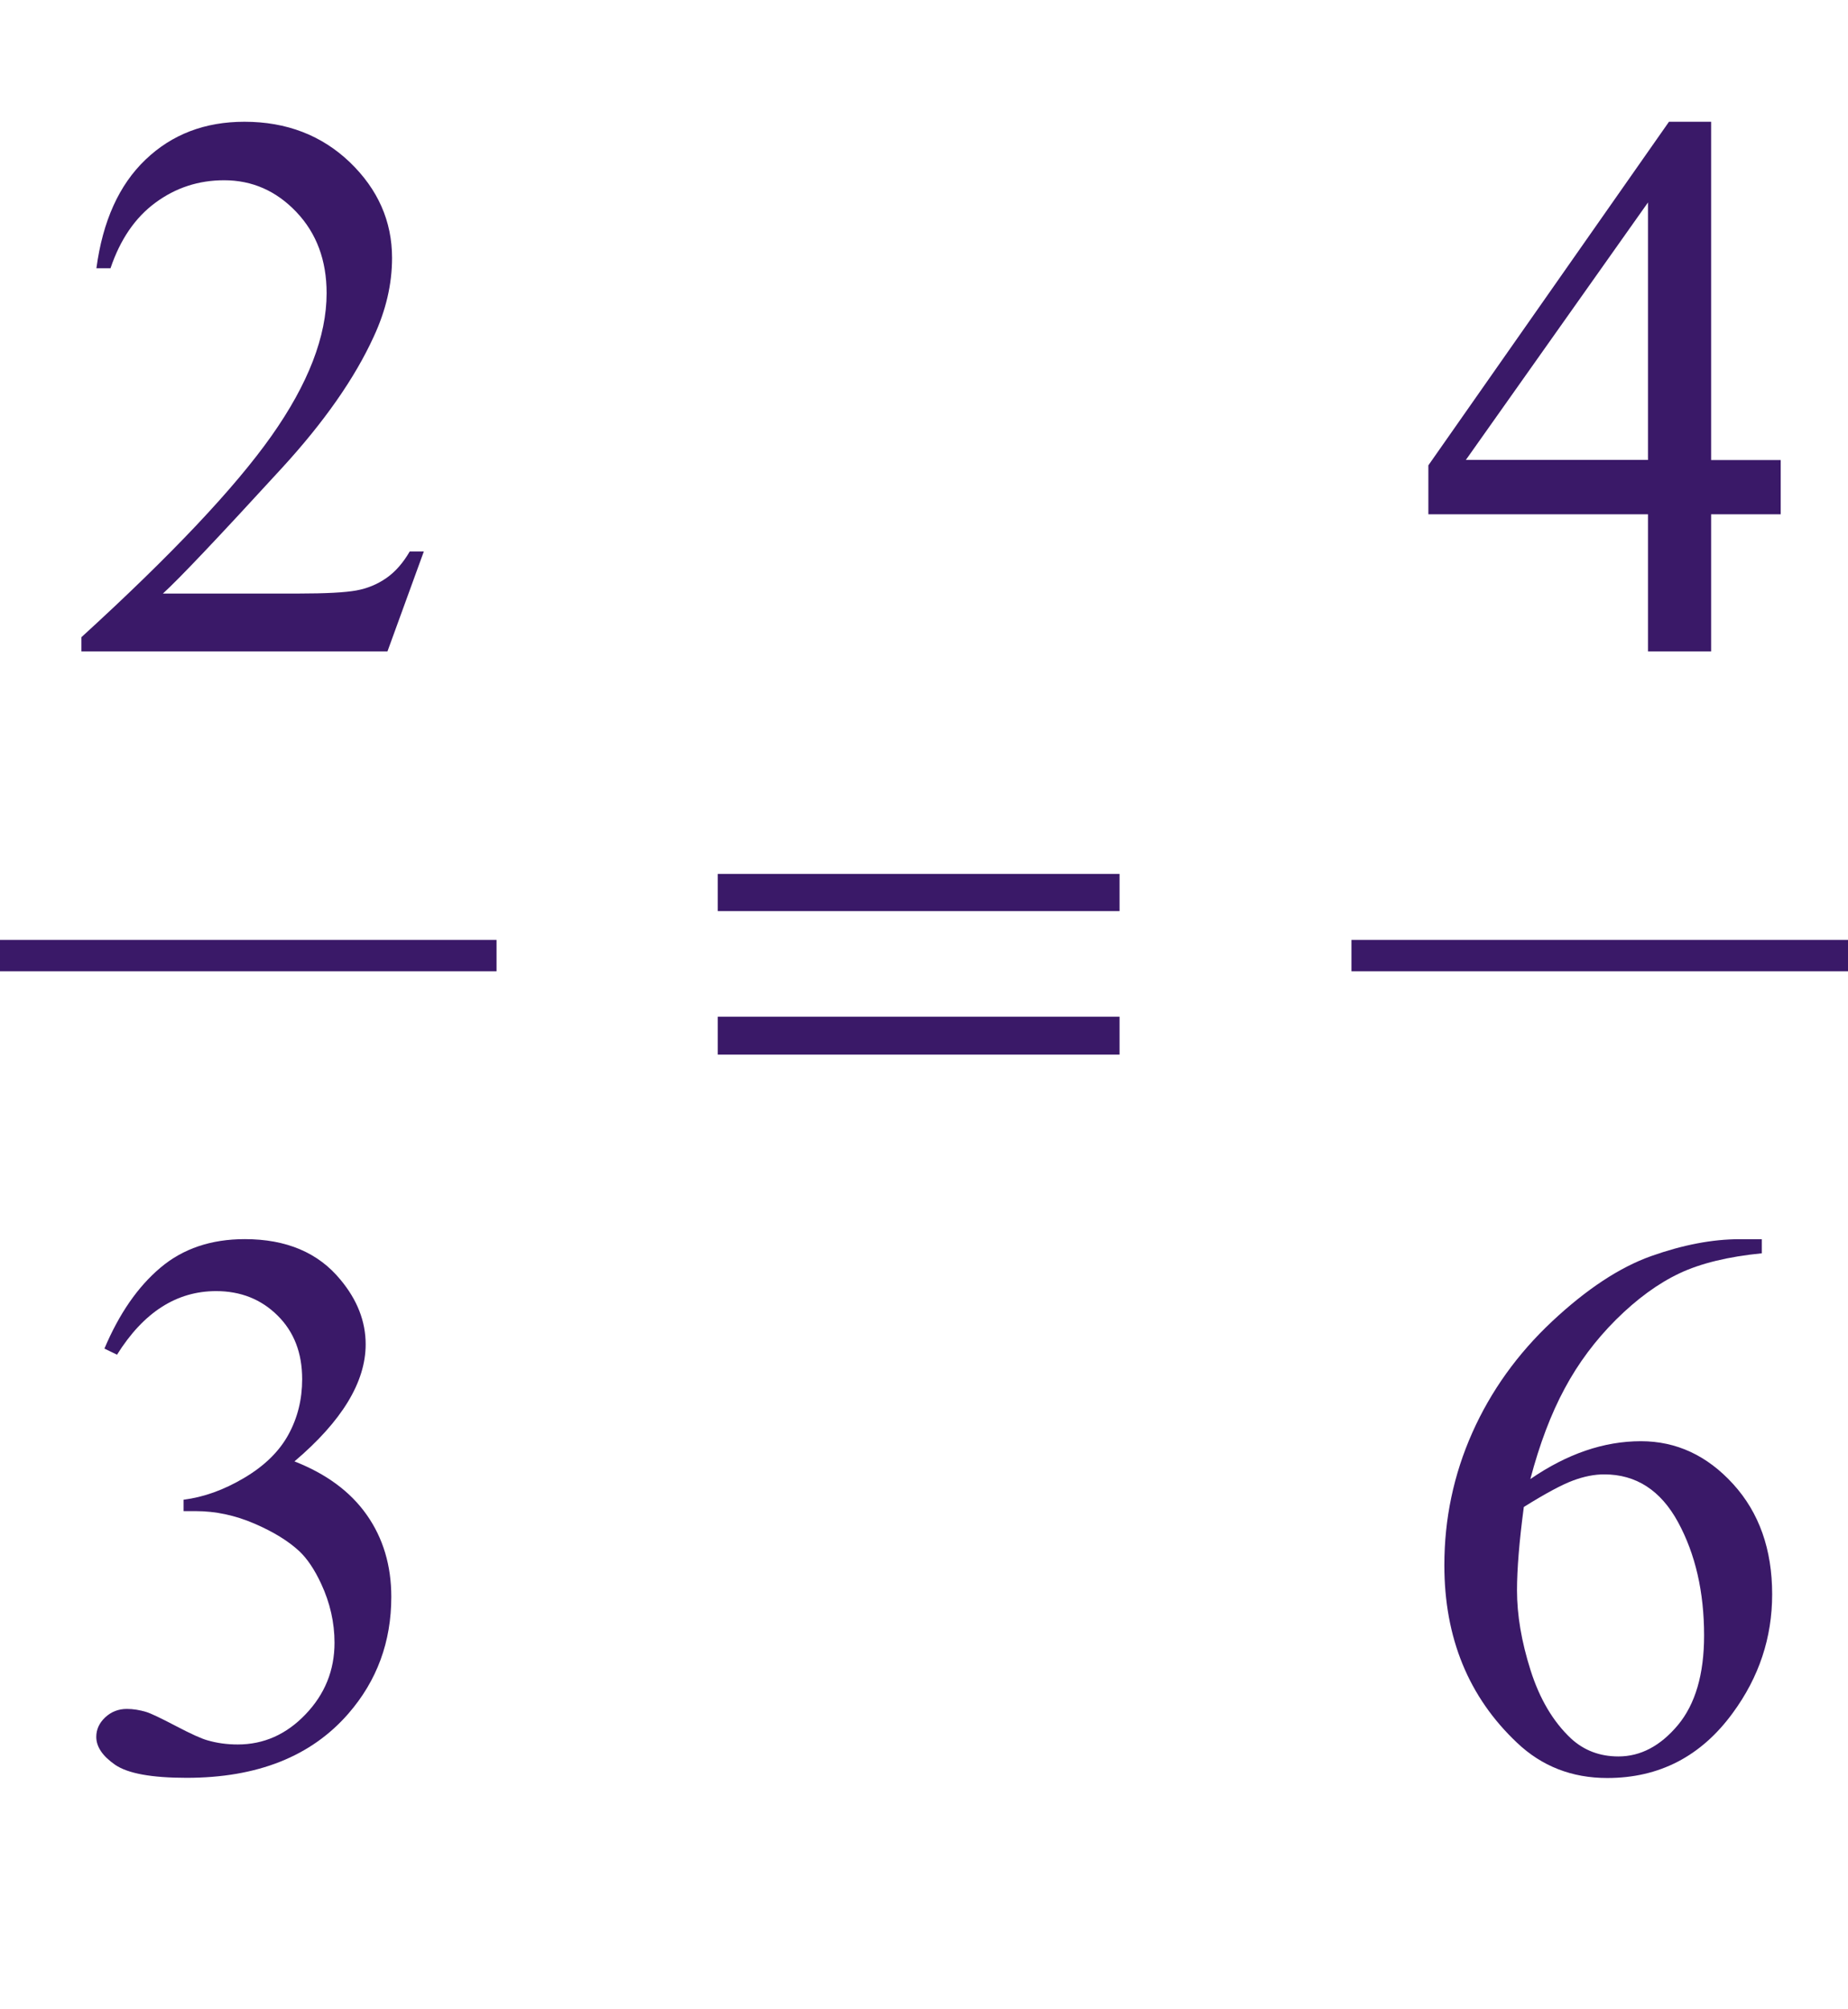 <?xml version="1.0" encoding="iso-8859-1"?>
<!-- Generator: Adobe Illustrator 16.0.0, SVG Export Plug-In . SVG Version: 6.00 Build 0)  -->
<!DOCTYPE svg PUBLIC "-//W3C//DTD SVG 1.1//EN" "http://www.w3.org/Graphics/SVG/1.1/DTD/svg11.dtd">
<svg version="1.1" id="Lager_1" xmlns="http://www.w3.org/2000/svg" xmlns:xlink="http://www.w3.org/1999/xlink" x="0px" y="0px"
	 width="29.484px" height="32.044px" viewBox="0 0 29.484 32.044" style="enable-background:new 0 0 29.484 32.044;"
	 xml:space="preserve">
<g>
	
		<line style="fill:none;stroke:#3A1968;stroke-width:0.5;stroke-linecap:square;stroke-miterlimit:10;" x1="0.25" y1="15.242" x2="7.672" y2="15.242"/>
	
		<line style="fill:none;stroke:#3A1968;stroke-width:0.5;stroke-linecap:square;stroke-miterlimit:10;" x1="21.812" y1="15.242" x2="29.234" y2="15.242"/>
	<g>
		<path style="fill:#3A1968;" d="M6.762,8.796l-0.58,1.593H1.299v-0.226c1.437-1.311,2.447-2.381,3.033-3.211
			s0.879-1.589,0.879-2.276c0-0.525-0.161-0.956-0.482-1.294S4.023,2.875,3.576,2.875c-0.407,0-0.772,0.119-1.095,0.357
			C2.157,3.47,1.918,3.819,1.763,4.279H1.538C1.639,3.526,1.9,2.948,2.322,2.546c0.421-0.403,0.947-0.604,1.578-0.604
			c0.671,0,1.232,0.216,1.682,0.646C6.03,3.02,6.255,3.528,6.255,4.114c0,0.419-0.098,0.838-0.293,1.257
			C5.661,6.03,5.173,6.729,4.498,7.465C3.484,8.571,2.852,9.239,2.599,9.467H4.76c0.439,0,0.748-0.017,0.924-0.049
			C5.862,9.386,6.021,9.319,6.164,9.22c0.143-0.1,0.267-0.241,0.373-0.424H6.762z"/>
		<path style="fill:#3A1968;" d="M28.41,7.337v0.866H27.3v2.186h-1.007V8.203h-3.504V7.422l3.839-5.48H27.3v5.396H28.41z
			 M26.293,7.337V3.229l-2.906,4.107H26.293z"/>
	</g>
	<g>
		<path style="fill:#3A1968;" d="M1.666,21.51c0.236-0.558,0.534-0.988,0.894-1.291c0.36-0.304,0.809-0.455,1.346-0.455
			c0.663,0,1.172,0.216,1.525,0.646c0.269,0.322,0.403,0.666,0.403,1.032c0,0.602-0.379,1.225-1.136,1.867
			c0.509,0.199,0.894,0.484,1.154,0.854s0.391,0.806,0.391,1.307c0,0.716-0.228,1.336-0.684,1.861
			c-0.594,0.684-1.455,1.025-2.582,1.025c-0.558,0-0.937-0.069-1.139-0.207c-0.201-0.139-0.302-0.287-0.302-0.446
			c0-0.118,0.047-0.222,0.143-0.312c0.096-0.089,0.21-0.134,0.345-0.134c0.102,0,0.205,0.017,0.311,0.049
			c0.069,0.021,0.226,0.095,0.47,0.223s0.413,0.204,0.506,0.229c0.15,0.044,0.311,0.066,0.482,0.066c0.415,0,0.776-0.16,1.083-0.482
			c0.307-0.321,0.461-0.701,0.461-1.141c0-0.321-0.071-0.635-0.213-0.94c-0.106-0.228-0.222-0.4-0.348-0.519
			c-0.175-0.163-0.415-0.311-0.72-0.442s-0.616-0.198-0.934-0.198H2.929V23.92c0.321-0.04,0.644-0.156,0.967-0.348
			c0.323-0.191,0.558-0.421,0.705-0.689s0.22-0.563,0.22-0.885c0-0.42-0.131-0.758-0.394-1.017
			c-0.262-0.259-0.589-0.388-0.979-0.388c-0.631,0-1.158,0.338-1.581,1.014L1.666,21.51z"/>
		<path style="fill:#3A1968;" d="M28.109,19.764v0.226c-0.537,0.053-0.977,0.16-1.315,0.32c-0.34,0.161-0.676,0.406-1.008,0.735
			c-0.331,0.33-0.606,0.697-0.823,1.103c-0.218,0.404-0.4,0.886-0.547,1.443c0.586-0.403,1.174-0.604,1.764-0.604
			c0.566,0,1.057,0.228,1.472,0.684s0.622,1.042,0.622,1.758c0,0.691-0.209,1.322-0.629,1.893c-0.504,0.691-1.172,1.037-2.002,1.037
			c-0.565,0-1.045-0.188-1.439-0.562c-0.773-0.729-1.16-1.673-1.16-2.832c0-0.74,0.148-1.444,0.445-2.112
			c0.297-0.667,0.722-1.259,1.272-1.775c0.552-0.517,1.08-0.865,1.584-1.044c0.505-0.179,0.975-0.269,1.41-0.269H28.109z
			 M24.312,24.036c-0.073,0.55-0.109,0.993-0.109,1.331c0,0.391,0.071,0.814,0.216,1.272c0.145,0.457,0.359,0.82,0.645,1.089
			c0.207,0.191,0.46,0.287,0.757,0.287c0.354,0,0.67-0.167,0.949-0.5c0.278-0.334,0.418-0.811,0.418-1.429
			c0-0.696-0.139-1.298-0.415-1.807c-0.277-0.509-0.67-0.763-1.179-0.763c-0.154,0-0.32,0.032-0.497,0.098
			C24.92,23.68,24.658,23.82,24.312,24.036z"/>
	</g>
	<g>
		<path style="fill:#3A1968;" d="M11.452,13.939h6.41v0.593h-6.41V13.939z M11.452,16.217h6.41v0.604h-6.41V16.217z"/>
	</g>
</g>
<g id="theGroup">
</g>
</svg>
